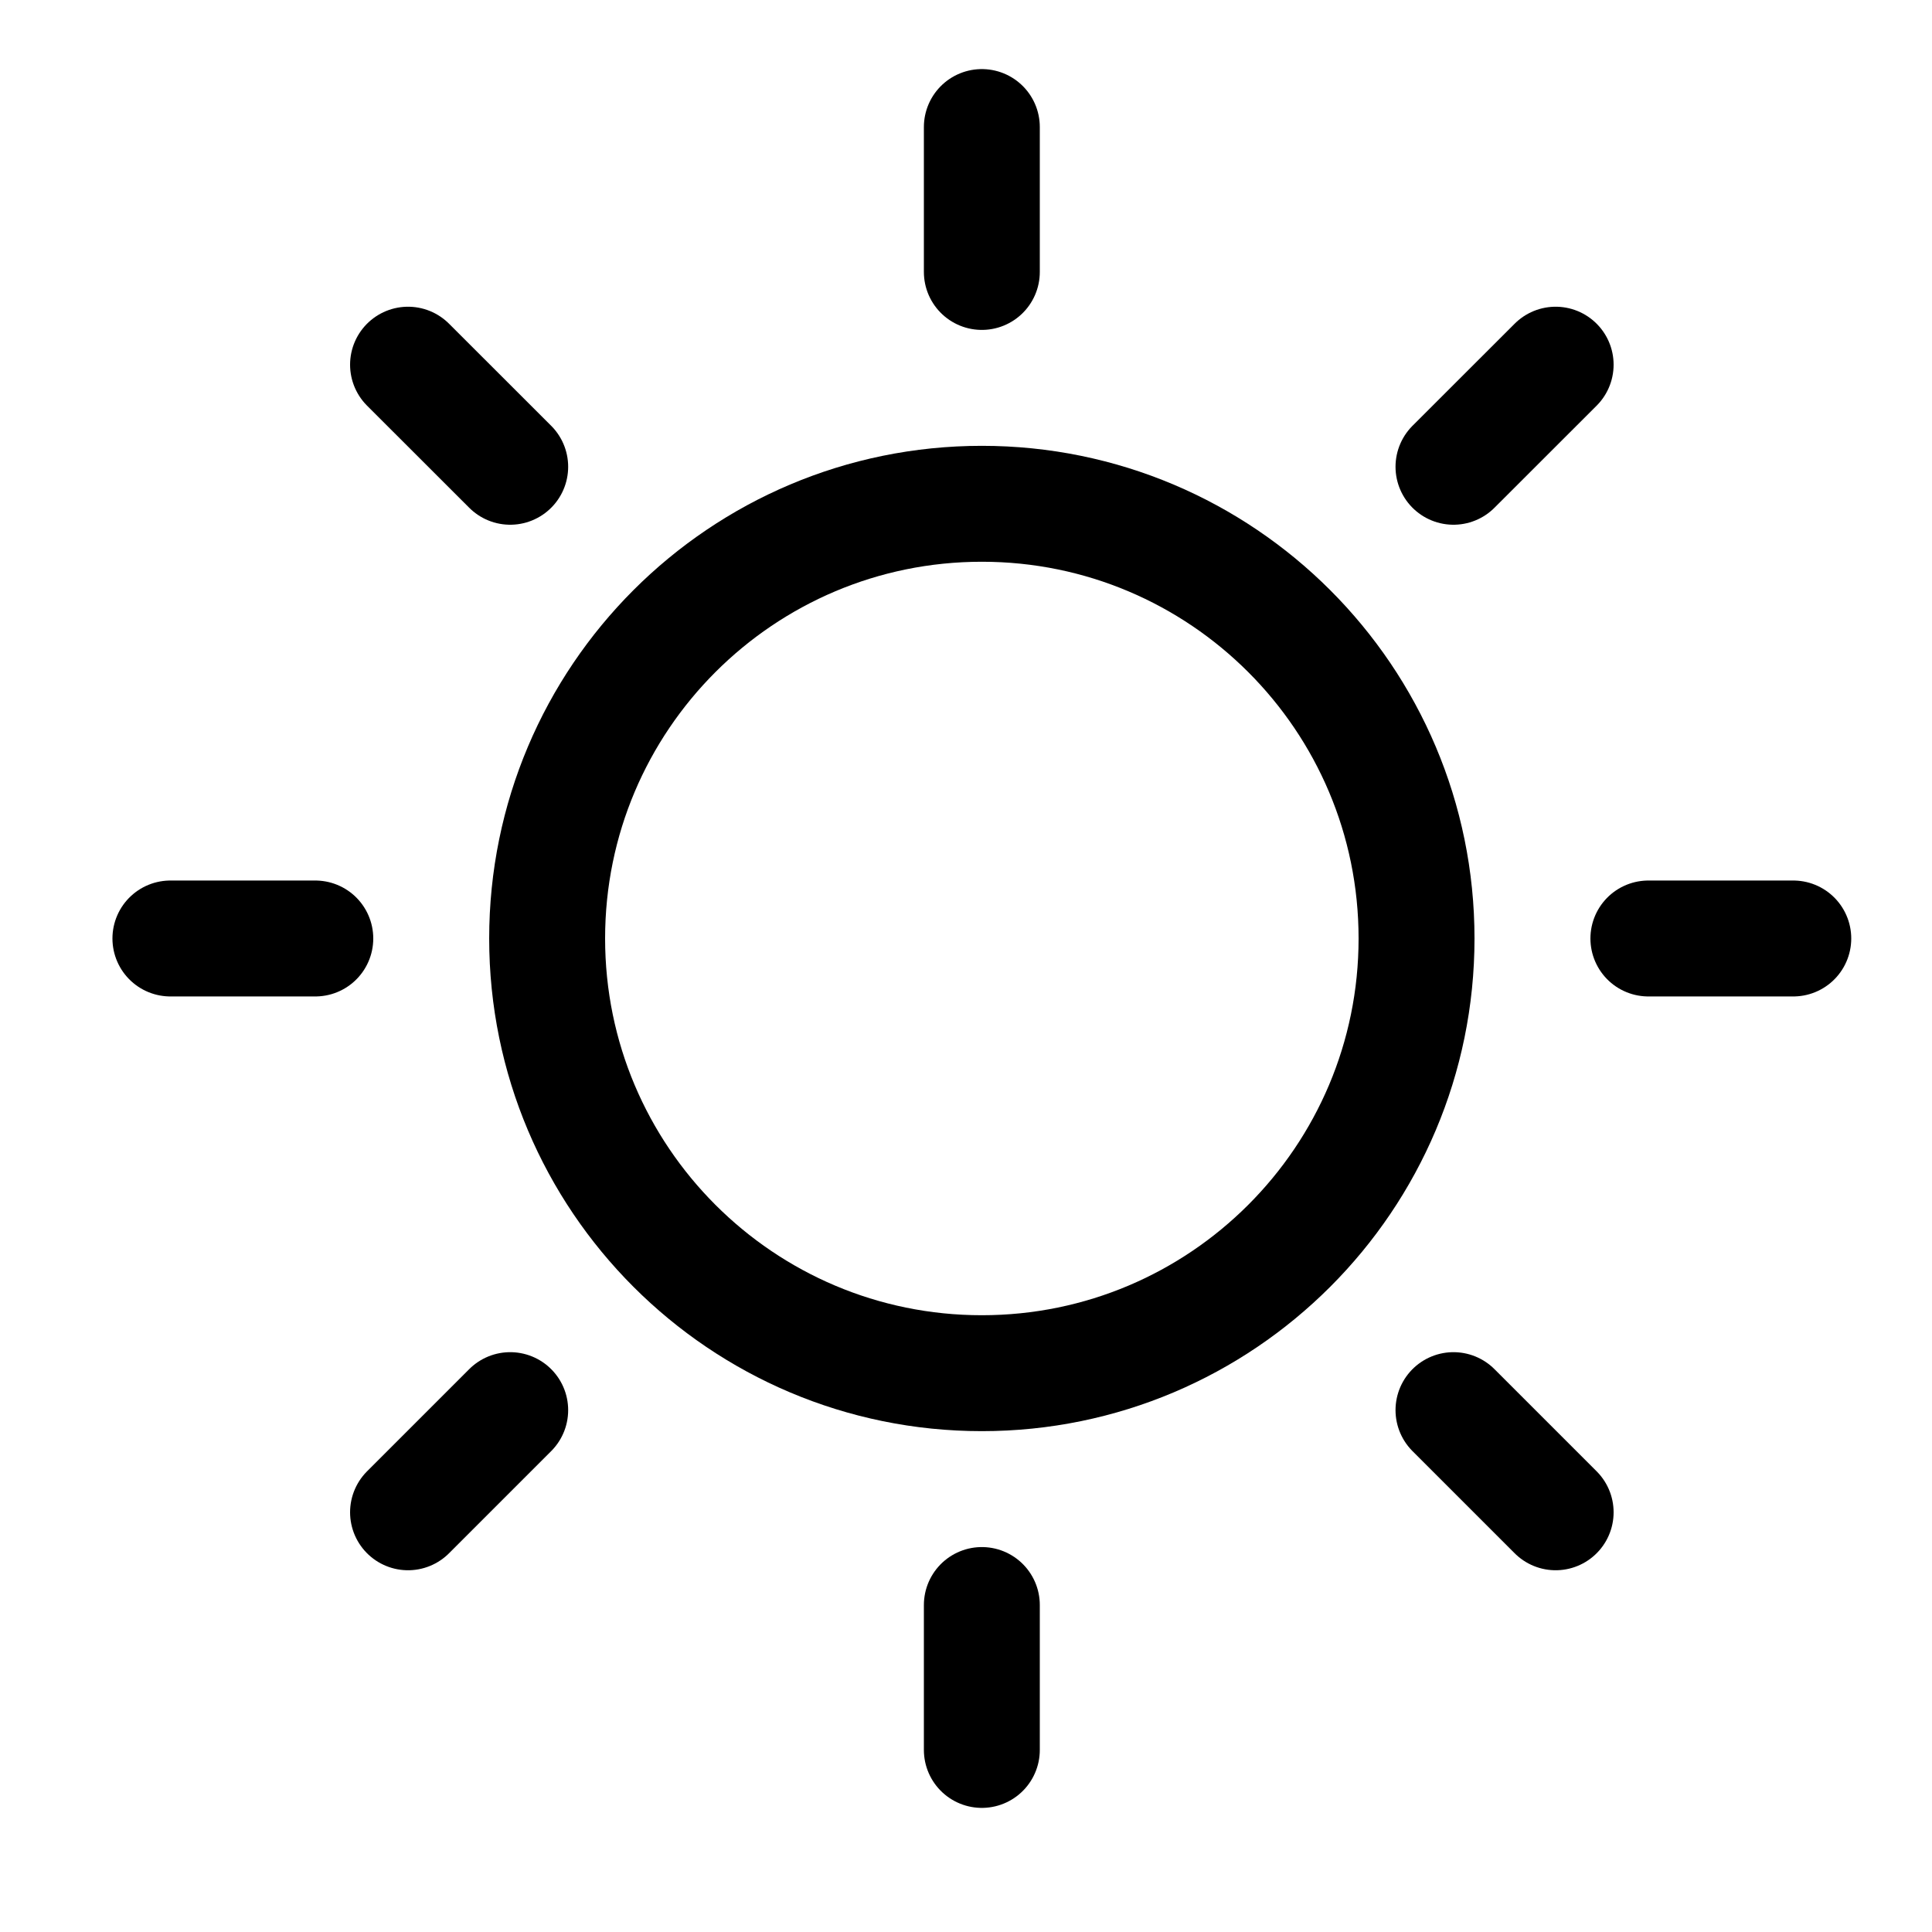 <svg width="25" height="25" viewBox="0 0 25 25" fill="none" xmlns="http://www.w3.org/2000/svg">
<path d="M12.705 17.769C15.811 17.769 18.33 15.25 18.33 12.144C18.33 9.037 15.811 6.519 12.705 6.519C9.598 6.519 7.08 9.037 7.08 12.144C7.08 15.25 9.598 17.769 12.705 17.769Z" stroke="black" stroke-width="1.5" stroke-linecap="round" stroke-linejoin="round"/>
<path d="M12.705 3.519V1.644" stroke="black" stroke-width="1.5" stroke-linecap="round" stroke-linejoin="round"/>
<path d="M6.602 6.04L5.28 4.719" stroke="black" stroke-width="1.5" stroke-linecap="round" stroke-linejoin="round"/>
<path d="M4.08 12.144H2.205" stroke="black" stroke-width="1.5" stroke-linecap="round" stroke-linejoin="round"/>
<path d="M6.602 18.247L5.28 19.569" stroke="black" stroke-width="1.5" stroke-linecap="round" stroke-linejoin="round"/>
<path d="M12.705 20.769V22.644" stroke="black" stroke-width="1.5" stroke-linecap="round" stroke-linejoin="round"/>
<path d="M18.808 18.247L20.13 19.569" stroke="black" stroke-width="1.5" stroke-linecap="round" stroke-linejoin="round"/>
<path d="M21.33 12.144H23.205" stroke="black" stroke-width="1.5" stroke-linecap="round" stroke-linejoin="round"/>
<path d="M18.808 6.04L20.13 4.719" stroke="black" stroke-width="1.5" stroke-linecap="round" stroke-linejoin="round"/>
</svg>

